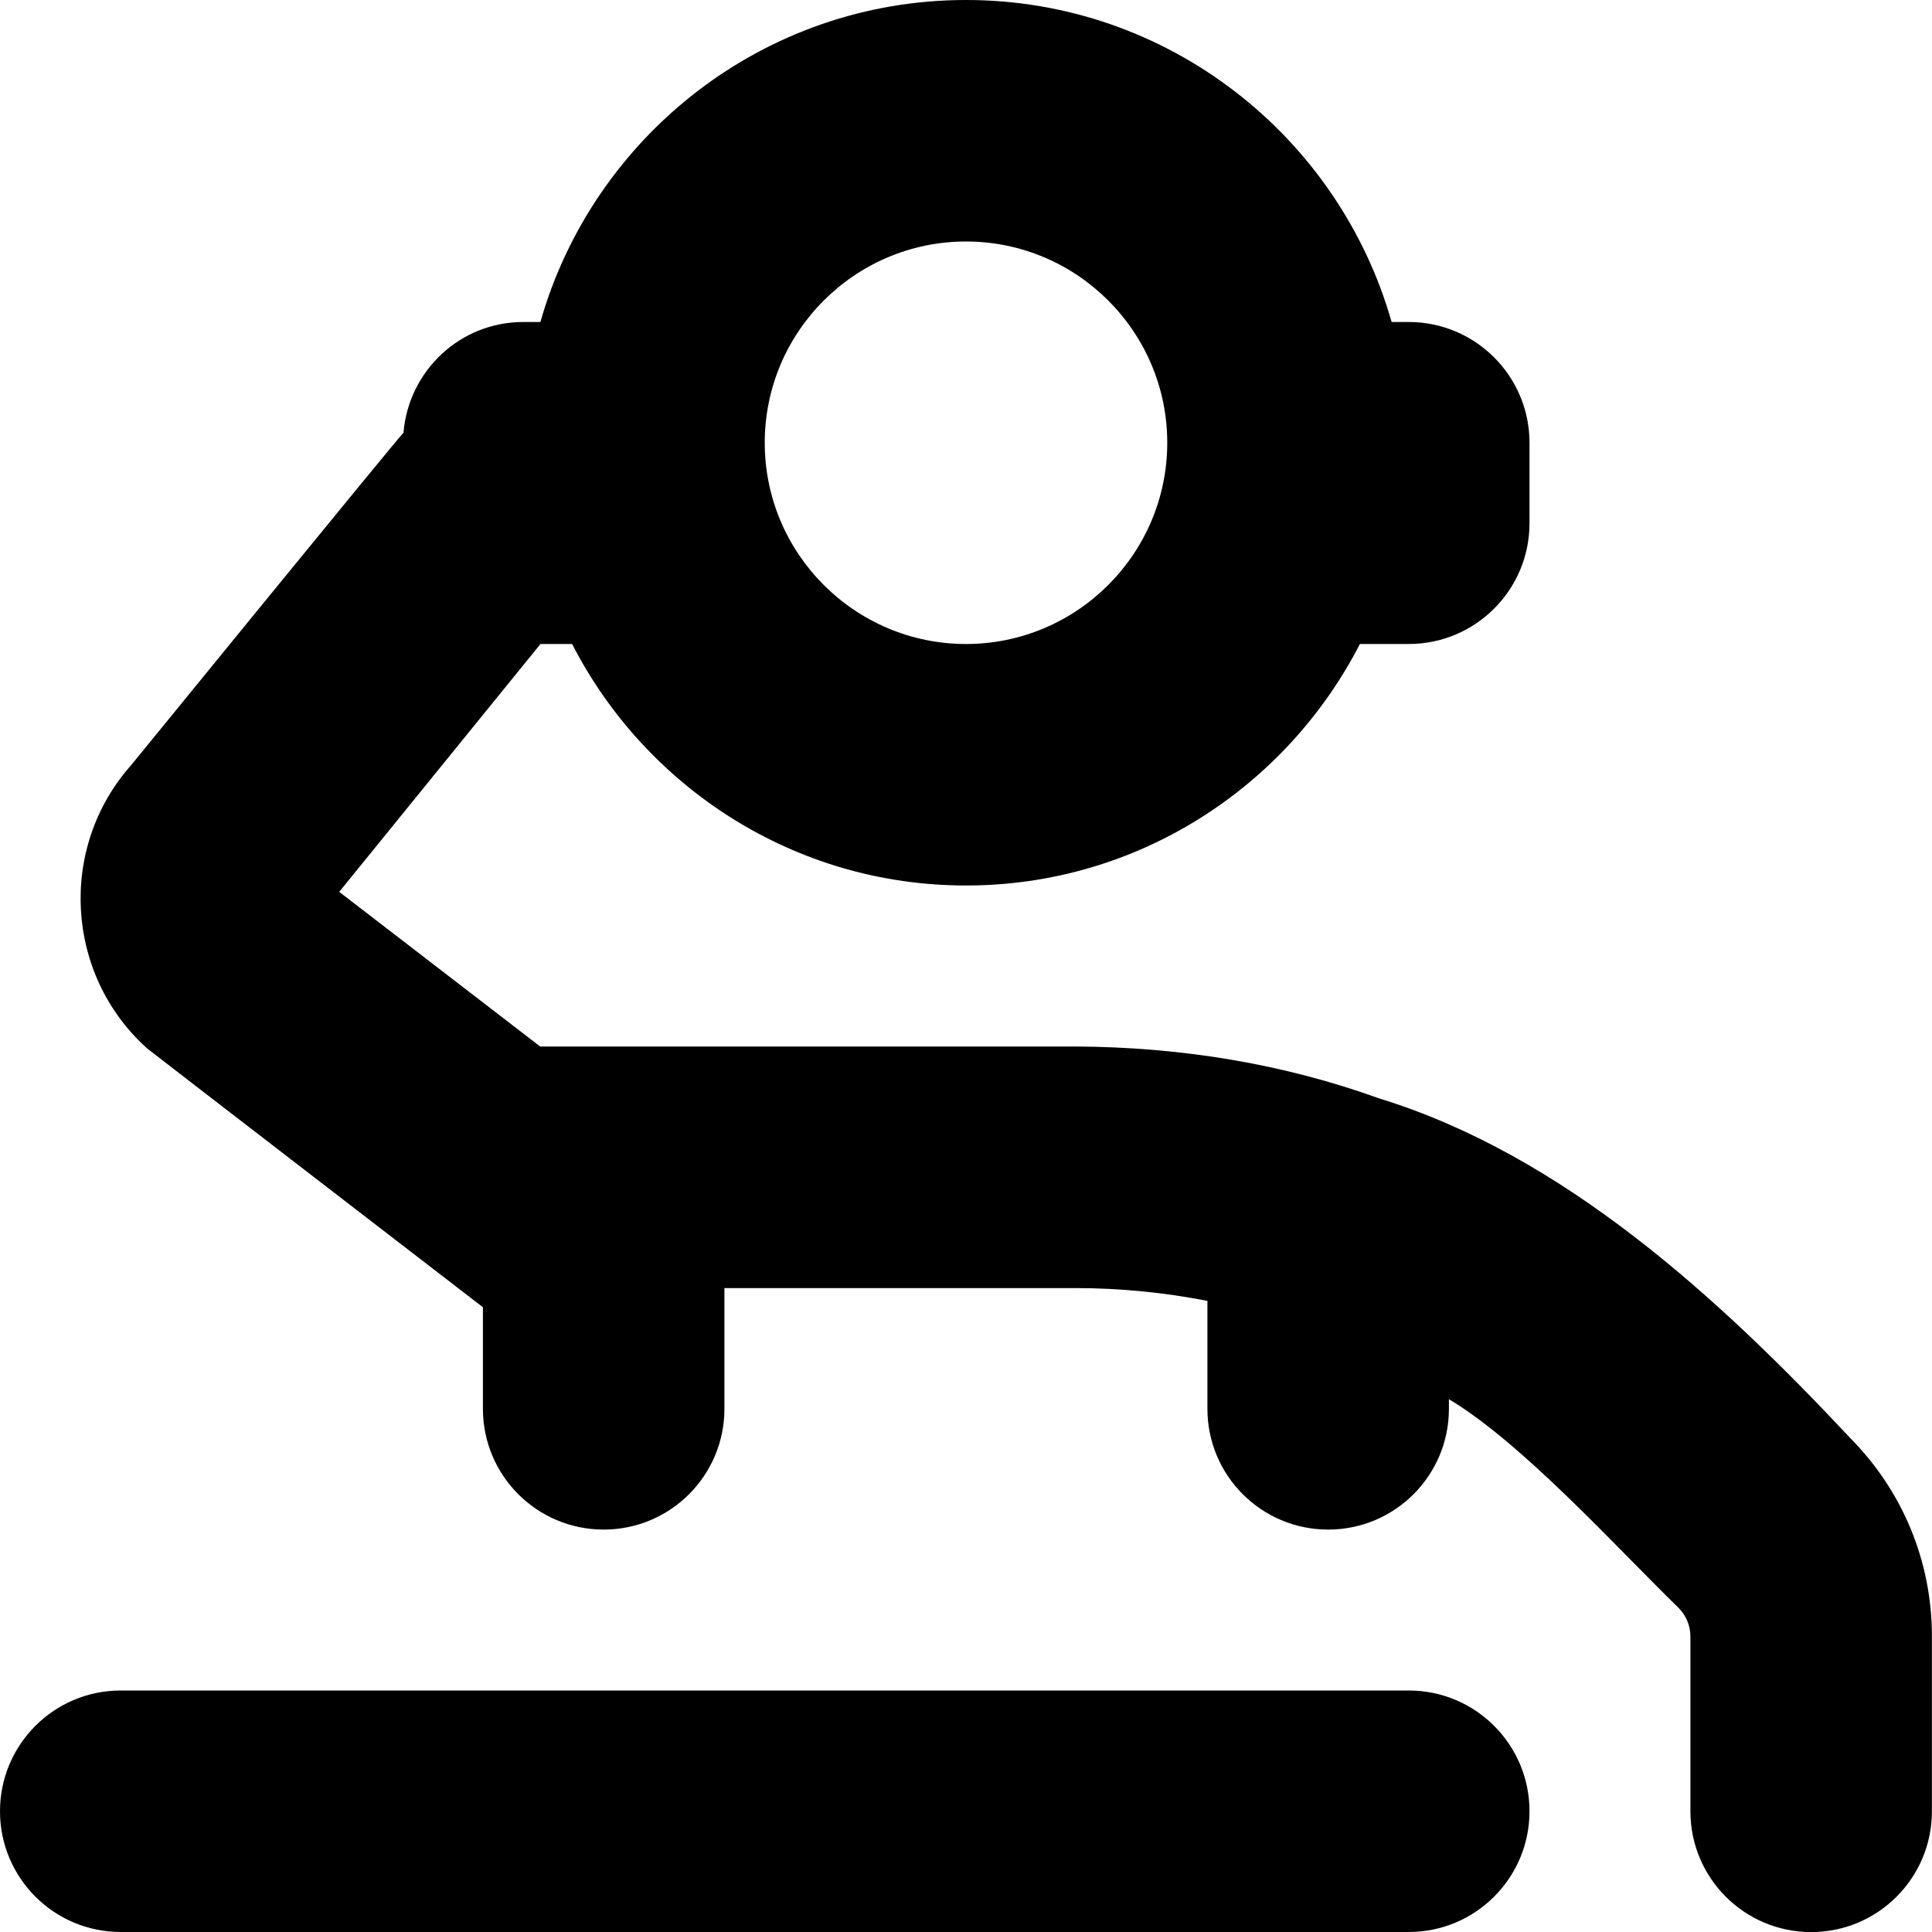 <?xml version="1.0" encoding="UTF-8"?>
<svg xmlns="http://www.w3.org/2000/svg" id="Layer_1" data-name="Layer 1" viewBox="0 0 24 24">
  <path d="M22.975,17.854c-1.625-1.734-3.557-3.507-5.839-4.208-1.199-.433-2.472-.64-3.778-.646H6.71l-2.496-1.921,2.5-3.079h.393c.912,1.778,2.761,3,4.893,3s3.98-1.222,4.893-3h.607c.828,0,1.5-.672,1.5-1.5v-1c0-.828-.672-1.5-1.5-1.5h-.213c-.655-2.305-2.775-4-5.287-4S7.368,1.695,6.713,4h-.213c-.786,0-1.424,.607-1.488,1.376-.062,.055-3.382,4.128-3.382,4.128-.91,1.024-.822,2.604,.198,3.52,.028,.025,4.171,3.215,4.171,3.215v1.262c0,.828,.671,1.5,1.5,1.5s1.5-.672,1.5-1.5v-1.5h4.358c.558,0,1.107,.055,1.642,.159v1.341c0,.828,.671,1.5,1.5,1.5s1.5-.672,1.5-1.5v-.12c.917,.55,2.081,1.841,2.854,2.594,.093,.094,.146,.222,.146,.354v2.172c0,.828,.671,1.5,1.5,1.5s1.5-.672,1.5-1.5v-2.172c0-.935-.364-1.813-1.025-2.475ZM12,3c1.378,0,2.5,1.121,2.5,2.5s-1.122,2.5-2.5,2.5-2.5-1.121-2.5-2.5,1.122-2.5,2.5-2.5Zm7,19.5c0,.828-.671,1.5-1.5,1.5H1.5c-.829,0-1.5-.672-1.5-1.5s.671-1.5,1.5-1.5H17.5c.829,0,1.5,.672,1.5,1.5Z"/>
</svg>
